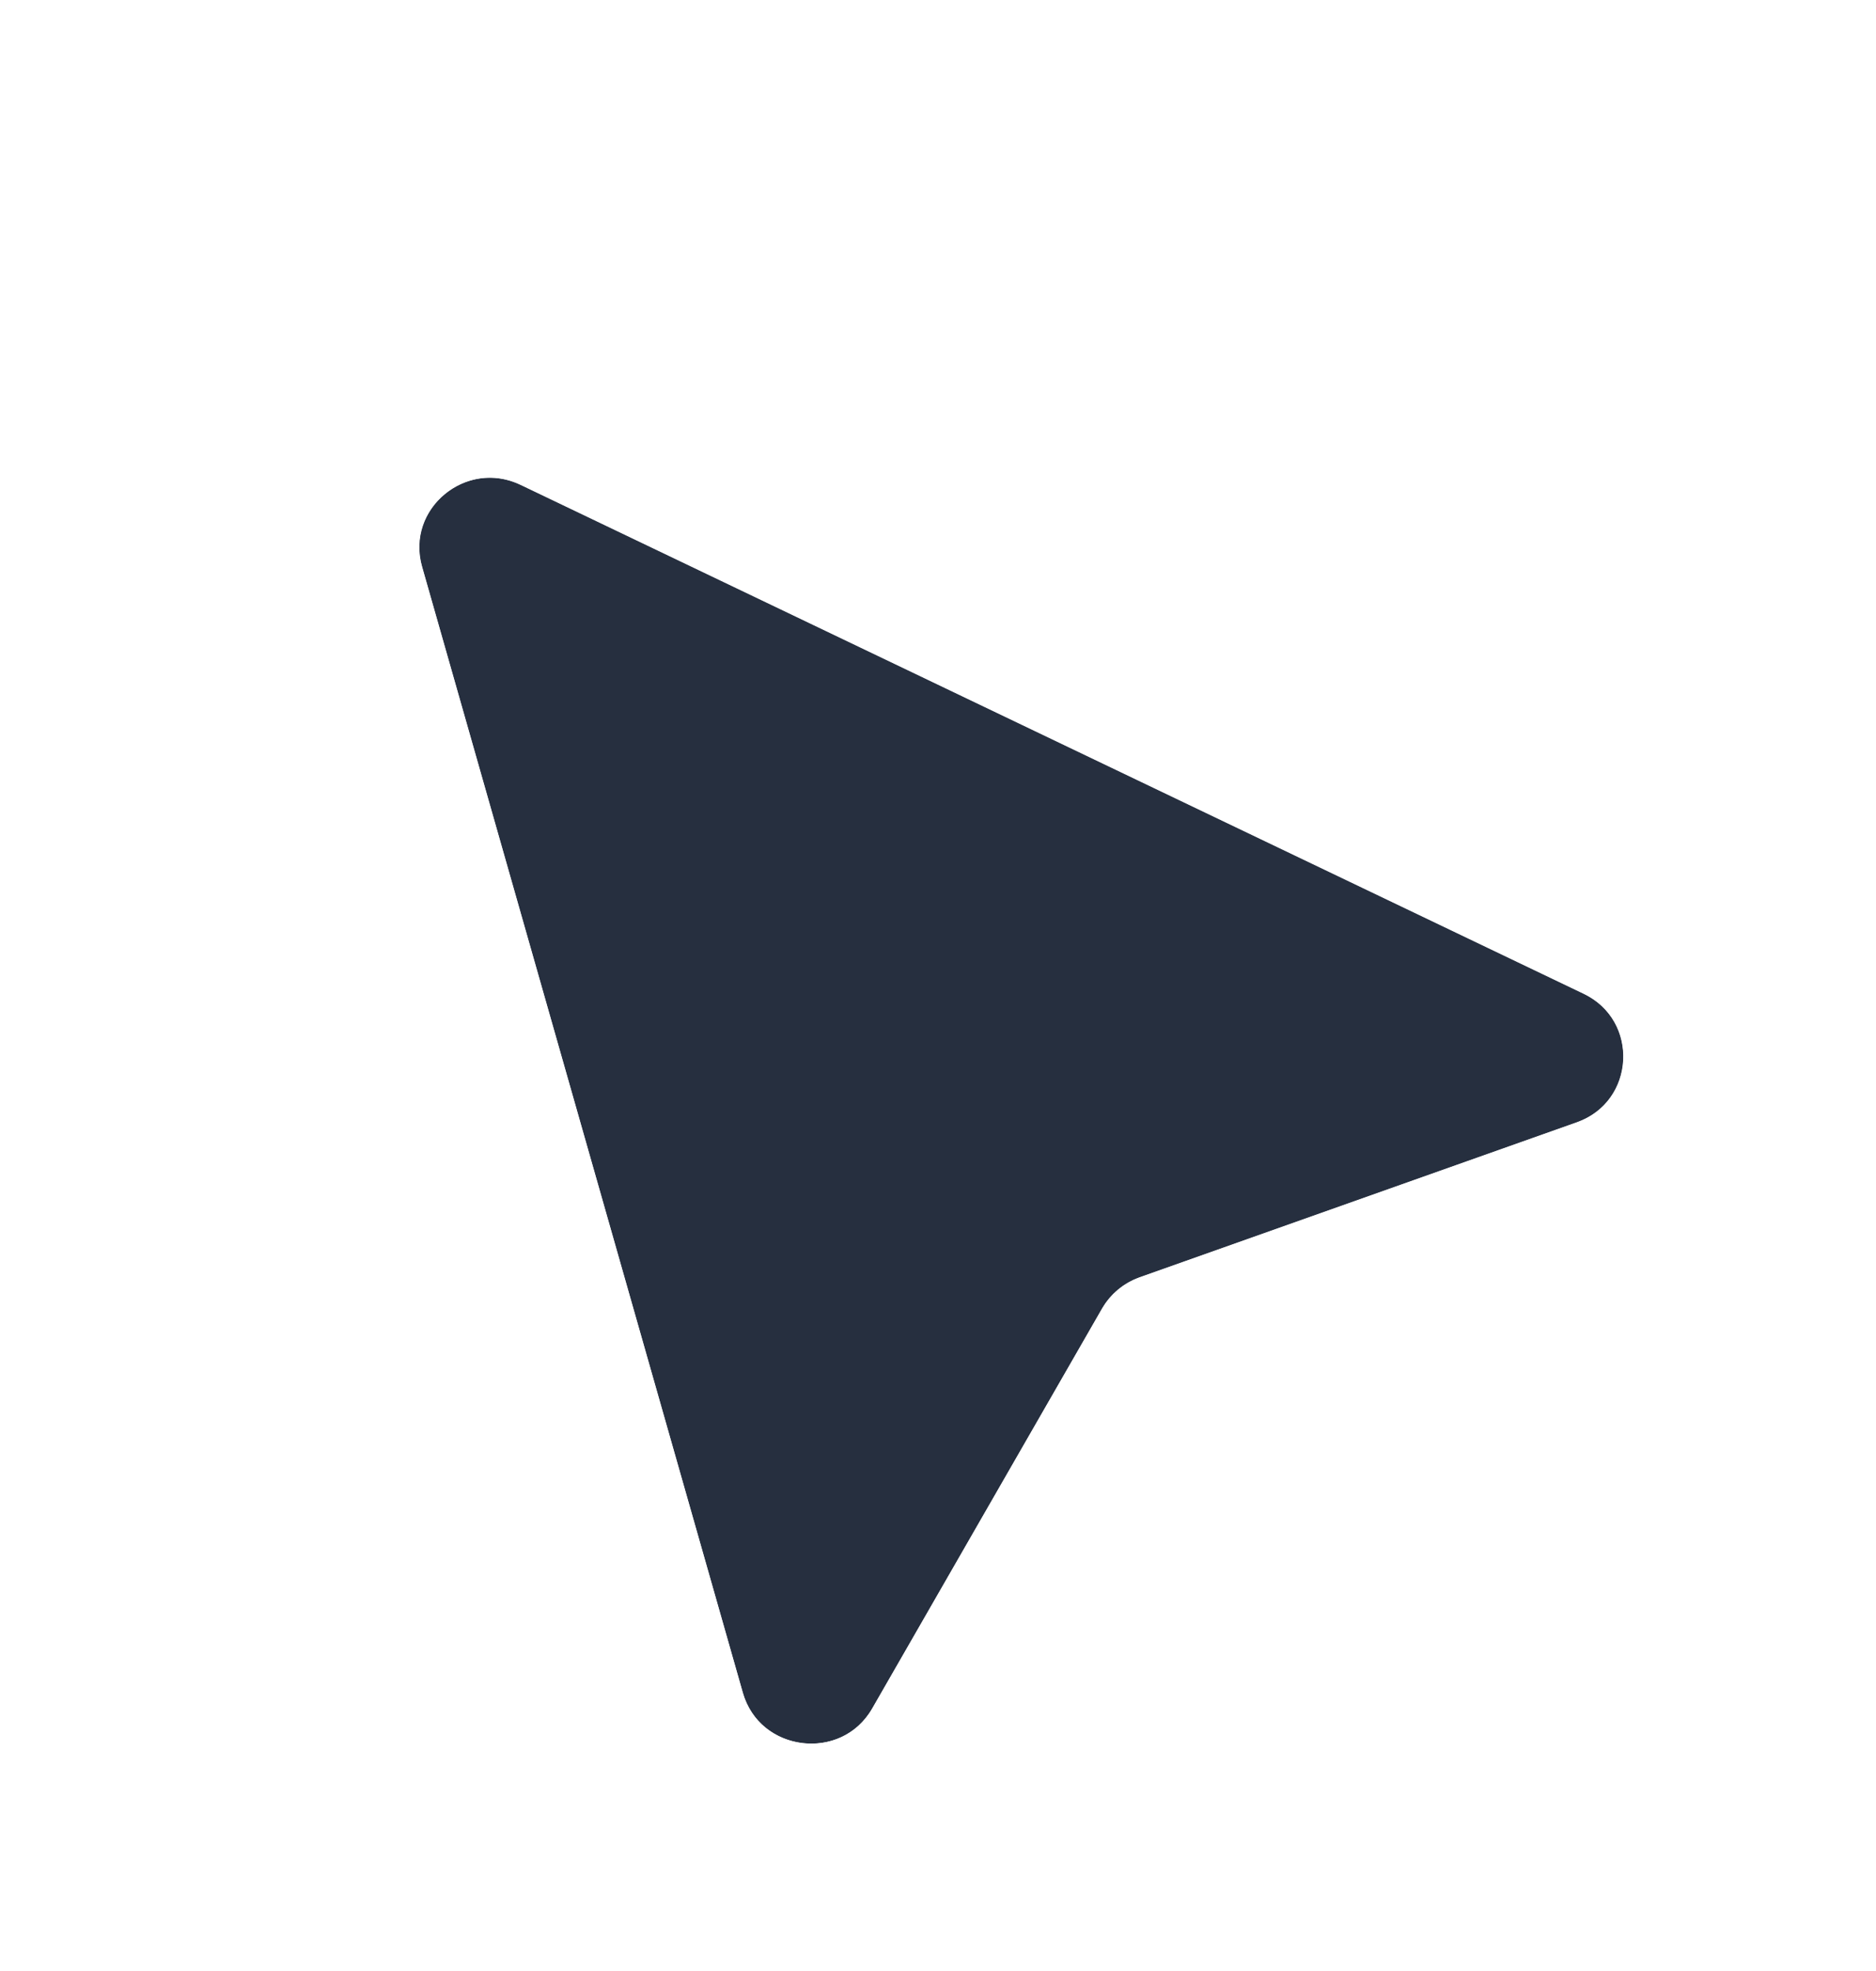 <svg width="40" height="42" viewBox="0 0 40 42" fill="none" xmlns="http://www.w3.org/2000/svg">
<g filter="url(#filter0_d_395_1555)">
<path d="M15.838 34.567L9.001 10.58C8.648 9.341 9.934 8.272 11.104 8.831L33.758 19.669C34.962 20.245 34.872 21.974 33.614 22.42L24.297 25.721C23.958 25.841 23.675 26.077 23.497 26.386L18.598 34.904C17.936 36.054 16.202 35.842 15.838 34.567Z" fill="#262F3F"/>
<path d="M8.276 10.782L15.114 34.769C15.659 36.682 18.26 37 19.252 35.275L24.151 26.756C24.24 26.602 24.382 26.484 24.551 26.424L33.868 23.123C35.755 22.454 35.891 19.861 34.084 18.997L11.43 8.159C9.676 7.319 7.746 8.924 8.276 10.782Z" stroke="white" stroke-width="1.5"/>
</g>
<defs>
<filter id="filter0_d_395_1555" x="4.432" y="5.681" width="34.686" height="35.969" filterUnits="userSpaceOnUse" color-interpolation-filters="sRGB">
<feFlood flood-opacity="0" result="BackgroundImageFix"/>
<feColorMatrix in="SourceAlpha" type="matrix" values="0 0 0 0 0 0 0 0 0 0 0 0 0 0 0 0 0 0 127 0" result="hardAlpha"/>
<feOffset dy="1.5"/>
<feGaussianBlur stdDeviation="1.5"/>
<feComposite in2="hardAlpha" operator="out"/>
<feColorMatrix type="matrix" values="0 0 0 0 0 0 0 0 0 0 0 0 0 0 0 0 0 0 0.22 0"/>
<feBlend mode="normal" in2="BackgroundImageFix" result="effect1_dropShadow_395_1555"/>
<feBlend mode="normal" in="SourceGraphic" in2="effect1_dropShadow_395_1555" result="shape"/>
</filter>
</defs>
</svg>
